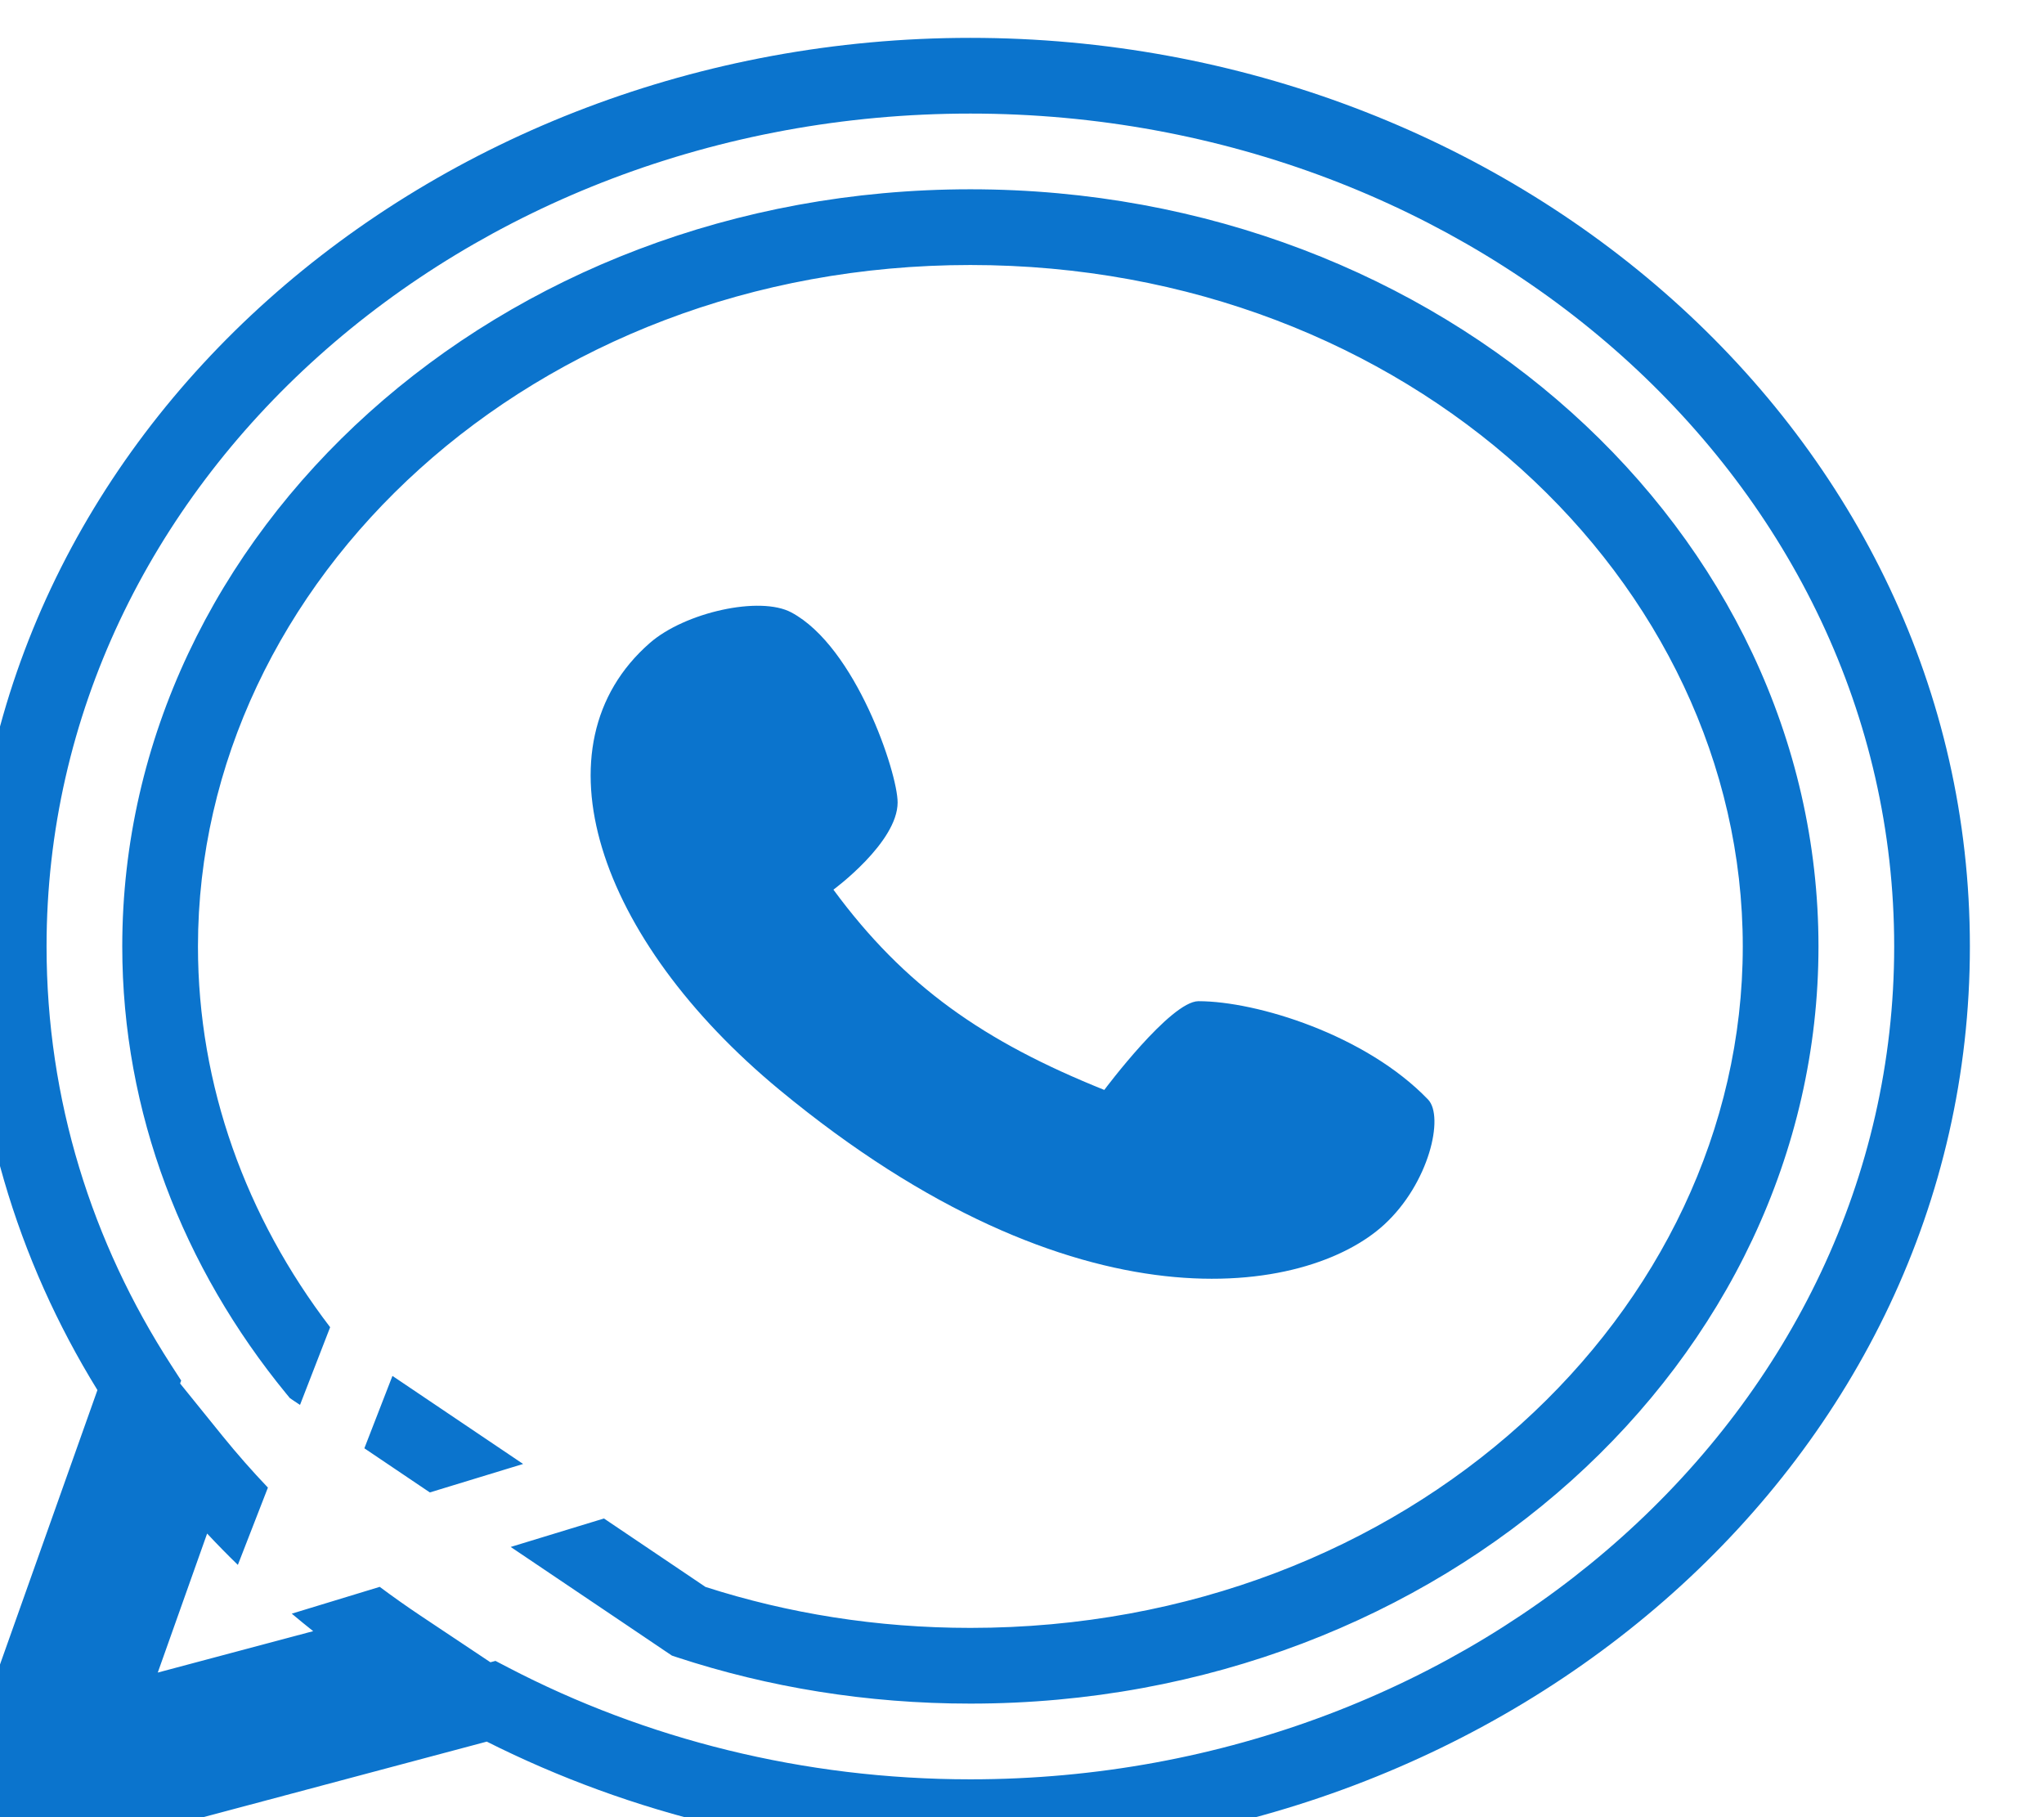 <svg width="27" height="24" viewBox="0 0 27 24" fill="none" xmlns="http://www.w3.org/2000/svg">
<path fill-rule="evenodd" clip-rule="evenodd" d="M0.615 12.5C0.615 6.376 6.13 1.5 12.818 1.5C19.506 1.5 25.021 6.376 25.021 12.5C25.021 18.624 19.506 23.5 12.818 23.5C10.609 23.5 8.521 22.965 6.718 22.026L6.545 21.936L6.478 21.954L5.557 21.34C5.373 21.217 5.193 21.09 5.016 20.958L3.854 21.312C3.947 21.39 4.042 21.468 4.137 21.543L2.084 22.09L2.736 20.254C2.868 20.395 3.003 20.533 3.142 20.668L3.539 19.647C3.329 19.427 3.13 19.2 2.94 18.966L2.379 18.272L2.393 18.233L2.259 18.026C1.215 16.41 0.615 14.528 0.615 12.5ZM5.678 19.711L4.813 19.128L5.184 18.172L6.91 19.335L5.678 19.711ZM6.746 20.431L8.29 21.471L8.819 21.828L8.876 21.866L8.942 21.888C10.146 22.284 11.45 22.5 12.818 22.5C19.058 22.5 24.021 17.973 24.021 12.5C24.021 7.027 19.058 2.5 12.818 2.5C6.577 2.5 1.615 7.027 1.615 12.5C1.615 14.695 2.419 16.745 3.782 18.408L3.829 18.465L3.889 18.506L3.963 18.555L4.361 17.529C3.251 16.077 2.615 14.339 2.615 12.5C2.615 7.676 7.028 3.5 12.818 3.5C18.608 3.5 23.021 7.676 23.021 12.5C23.021 17.324 18.608 21.5 12.818 21.5C11.581 21.5 10.404 21.308 9.319 20.959L8.849 20.642L7.978 20.055L6.746 20.431ZM12.818 0.5C5.685 0.5 -0.385 5.722 -0.385 12.5C-0.385 14.643 0.225 16.637 1.287 18.359L-0.436 23.211L-0.754 24.106L-1.072 25.002L-0.154 24.757L0.764 24.512L6.43 23.002C8.335 23.96 10.518 24.5 12.818 24.5C19.951 24.5 26.021 19.278 26.021 12.5C26.021 5.722 19.951 0.5 12.818 0.5Z" fill="#0B74CD"/>
<path fill-rule="evenodd" clip-rule="evenodd" d="M8.585 8.491C9.046 8.089 10.037 7.865 10.454 8.089C11.304 8.544 11.857 10.207 11.857 10.598C11.857 11.127 11.009 11.75 11.009 11.75C11.947 13.026 12.998 13.757 14.587 14.395C14.587 14.395 15.462 13.223 15.831 13.223C16.599 13.223 18.041 13.666 18.864 14.522C19.08 14.747 18.878 15.629 18.284 16.174C17.27 17.105 14.232 17.647 10.298 14.395C7.883 12.399 7.033 9.845 8.585 8.491Z" fill="#0B74CD"/>
</svg>
